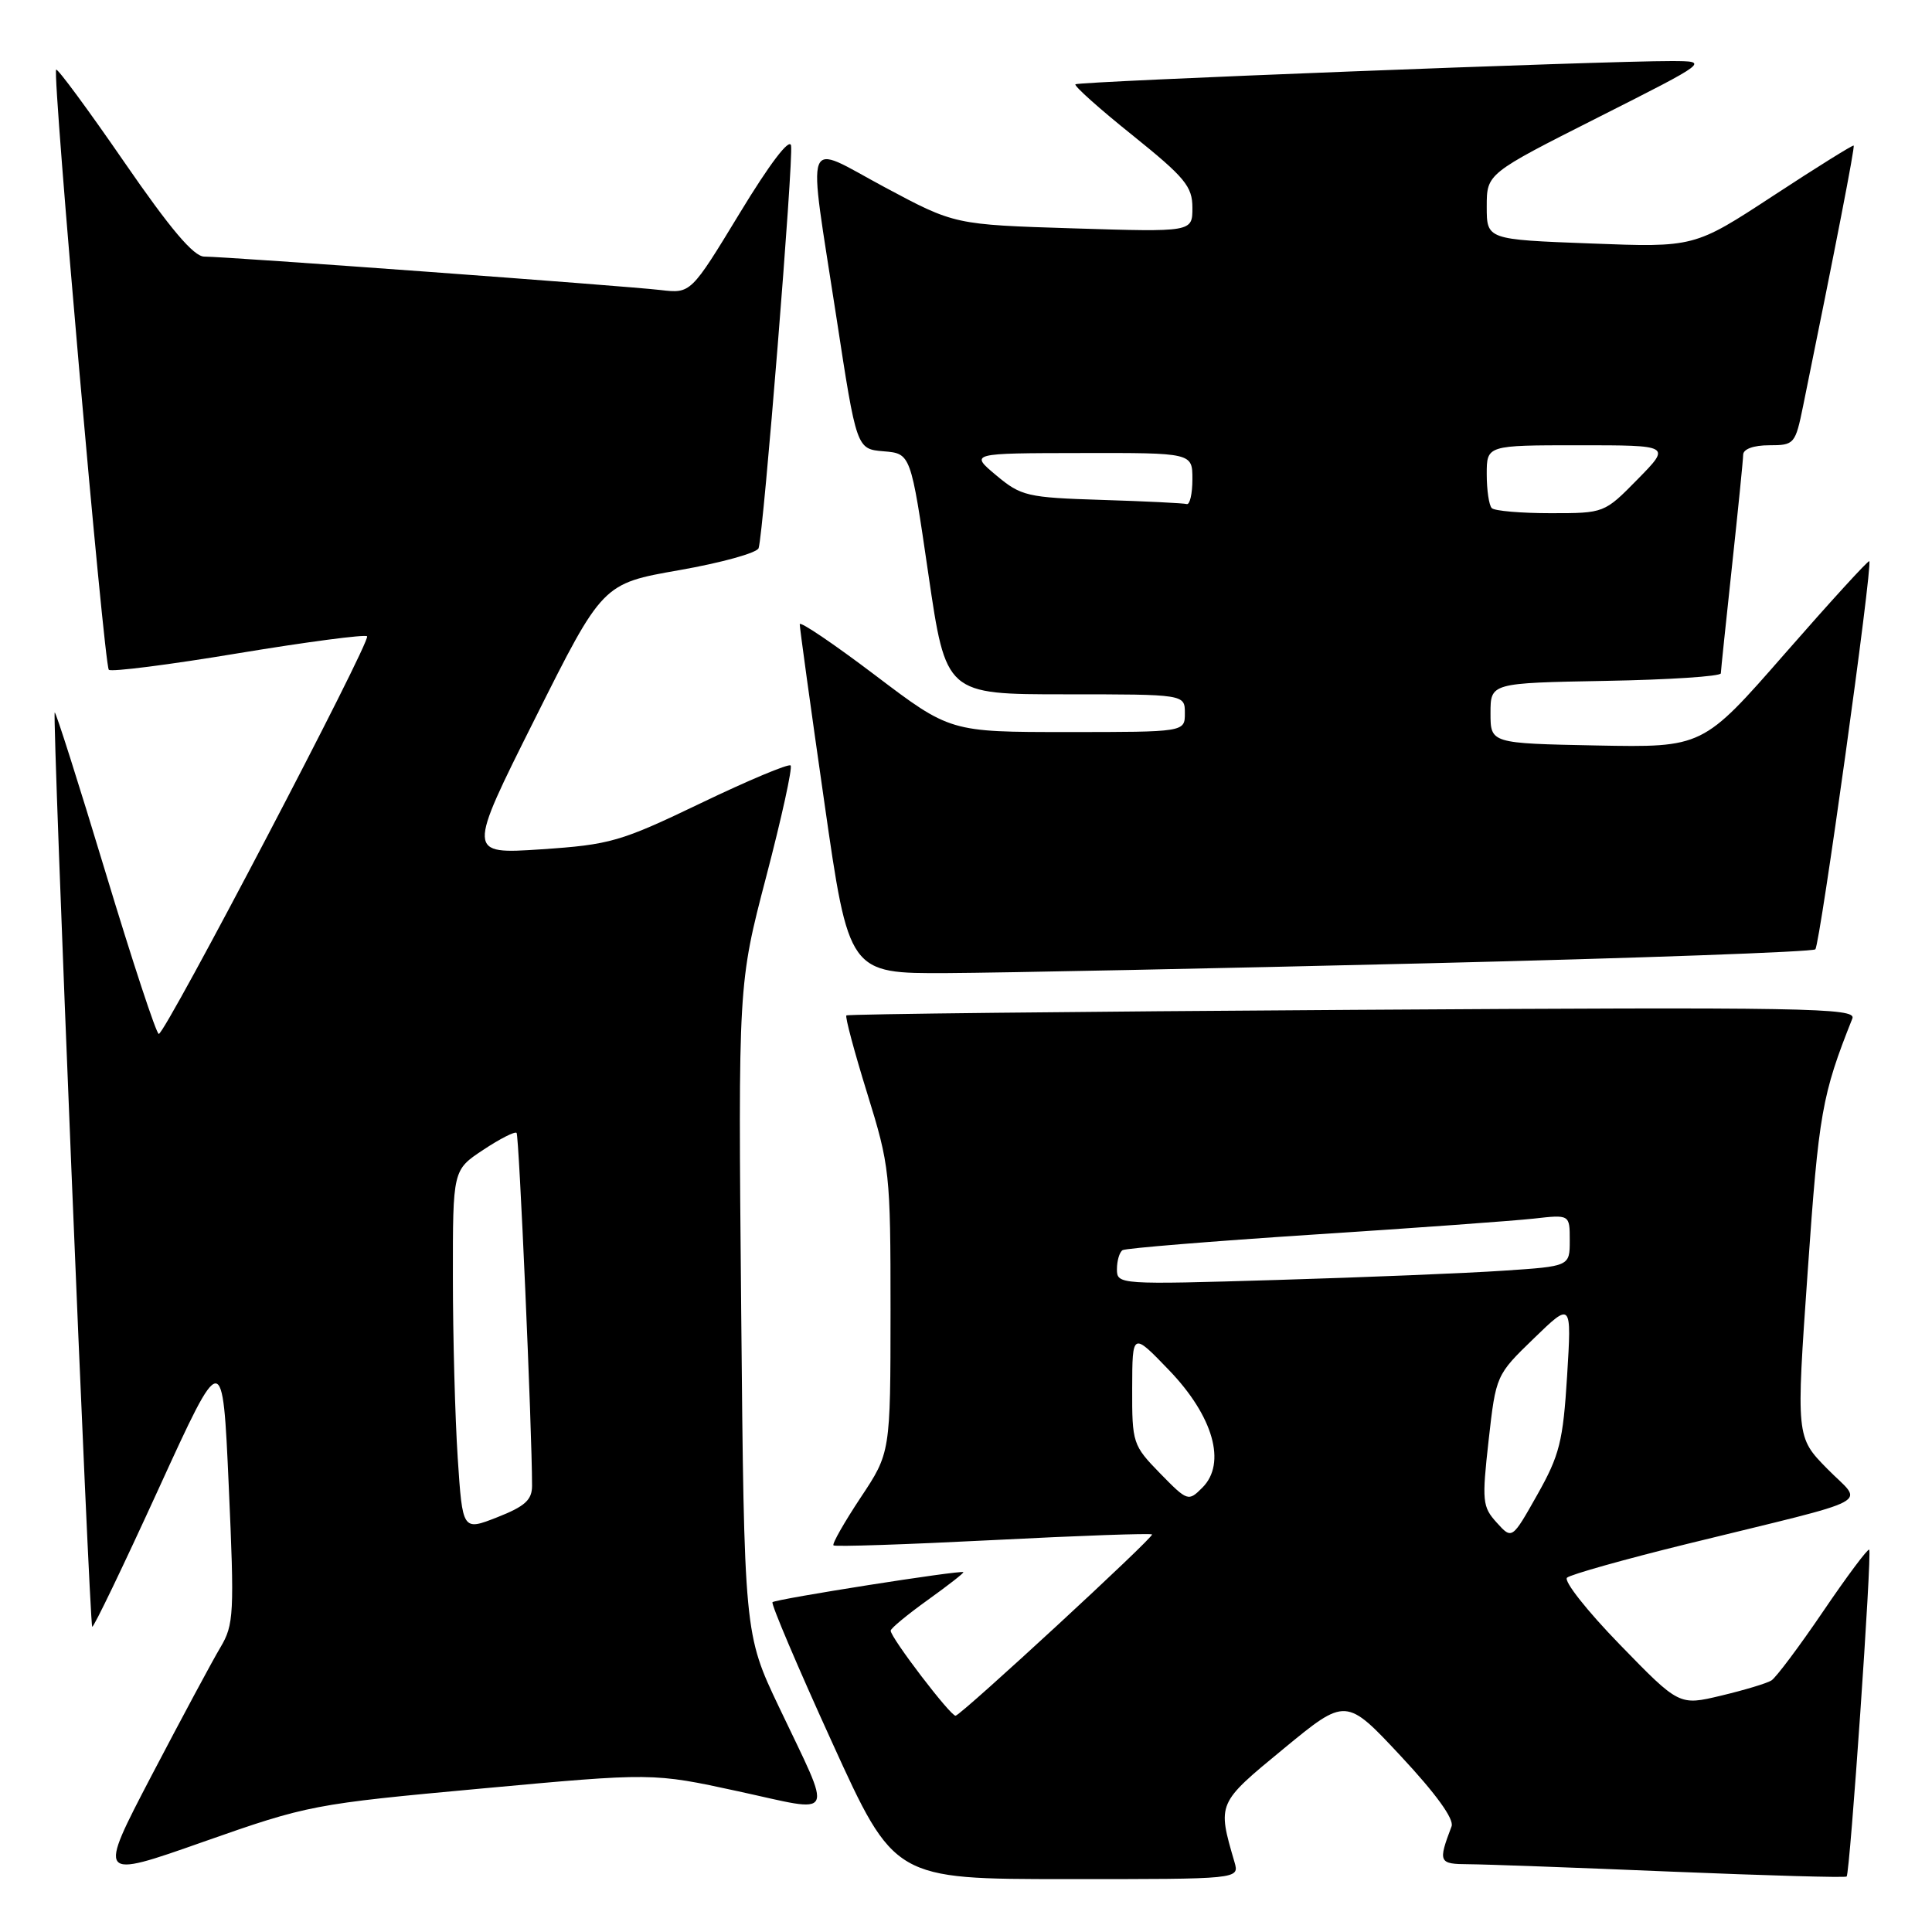 <?xml version="1.0" encoding="UTF-8" standalone="no"?>
<!DOCTYPE svg PUBLIC "-//W3C//DTD SVG 1.1//EN" "http://www.w3.org/Graphics/SVG/1.1/DTD/svg11.dtd" >
<svg xmlns="http://www.w3.org/2000/svg" xmlns:xlink="http://www.w3.org/1999/xlink" version="1.1" viewBox="0 0 256 256">
 <g >
 <path fill="currentColor"
d=" M 63.80 236.99 C 86.50 234.90 86.50 234.90 97.79 237.35 C 110.98 240.22 110.43 241.36 103.22 226.19 C 98.61 216.50 98.61 216.50 98.21 173.44 C 97.81 130.38 97.81 130.38 101.53 116.15 C 103.58 108.32 105.03 101.70 104.76 101.43 C 104.50 101.16 99.15 103.40 92.89 106.41 C 82.20 111.54 80.89 111.92 71.70 112.54 C 61.89 113.19 61.89 113.19 70.87 95.26 C 79.84 77.33 79.84 77.33 90.00 75.55 C 95.58 74.57 100.32 73.26 100.52 72.63 C 101.17 70.64 105.16 21.07 104.82 19.29 C 104.62 18.24 101.98 21.71 98.02 28.24 C 91.54 38.90 91.54 38.90 87.52 38.43 C 82.75 37.87 29.94 34.00 27.07 34.00 C 25.67 34.00 22.60 30.38 16.44 21.44 C 11.68 14.53 7.63 9.04 7.44 9.23 C 6.91 9.76 13.79 88.12 14.42 88.75 C 14.73 89.06 22.44 88.08 31.56 86.56 C 40.69 85.05 48.37 84.04 48.64 84.31 C 49.22 84.88 21.91 137.00 21.04 137.00 C 20.71 137.00 17.54 127.36 13.98 115.58 C 10.42 103.80 7.39 94.27 7.25 94.41 C 6.90 94.76 11.84 215.17 12.22 215.55 C 12.39 215.72 16.34 207.50 21.01 197.29 C 29.50 178.72 29.50 178.72 30.31 196.89 C 31.07 213.84 30.99 215.29 29.21 218.28 C 28.15 220.05 24.06 227.68 20.10 235.24 C 12.92 248.99 12.92 248.99 27.00 244.03 C 40.83 239.17 41.51 239.04 63.80 236.99 Z  M 163.58 246.75 C 161.29 238.90 161.26 238.98 170.09 231.71 C 178.35 224.91 178.35 224.91 185.63 232.71 C 190.27 237.68 192.70 241.04 192.34 242.00 C 190.53 246.78 190.63 247.00 194.63 247.02 C 196.76 247.03 208.82 247.47 221.44 248.00 C 234.06 248.52 244.52 248.82 244.69 248.65 C 245.13 248.20 248.07 205.73 247.68 205.34 C 247.50 205.16 244.75 208.84 241.58 213.51 C 238.41 218.18 235.32 222.30 234.72 222.67 C 234.12 223.05 231.12 223.95 228.06 224.68 C 222.50 226.01 222.50 226.01 214.64 217.92 C 210.31 213.47 207.16 209.48 207.64 209.05 C 208.11 208.63 215.25 206.62 223.50 204.59 C 249.25 198.26 246.91 199.51 242.13 194.63 C 237.99 190.42 237.99 190.42 239.53 168.46 C 241.00 147.42 241.41 145.10 245.45 134.95 C 246.00 133.55 239.37 133.43 179.28 133.81 C 142.55 134.04 112.34 134.37 112.15 134.55 C 111.96 134.72 113.20 139.35 114.90 144.84 C 117.90 154.51 118.00 155.39 118.00 173.66 C 117.99 192.50 117.99 192.50 114.03 198.45 C 111.86 201.73 110.24 204.57 110.44 204.77 C 110.64 204.97 120.15 204.65 131.57 204.07 C 142.99 203.48 152.48 203.15 152.65 203.32 C 152.97 203.64 127.63 227.02 126.63 227.34 C 126.04 227.52 117.99 216.97 118.02 216.07 C 118.03 215.76 120.25 213.93 122.94 212.00 C 125.63 210.07 127.75 208.42 127.65 208.32 C 127.35 208.01 102.78 211.88 102.36 212.30 C 102.15 212.52 105.69 220.86 110.24 230.84 C 118.50 248.99 118.50 248.99 141.37 248.99 C 164.23 249.00 164.23 249.00 163.58 246.75 Z  M 189.21 127.64 C 217.10 126.96 240.20 126.13 240.54 125.79 C 241.16 125.17 248.17 74.83 247.69 74.36 C 247.55 74.22 242.53 79.72 236.53 86.58 C 225.63 99.05 225.63 99.05 211.56 98.78 C 197.50 98.50 197.50 98.50 197.50 94.50 C 197.50 90.50 197.50 90.50 212.75 90.22 C 221.14 90.07 228.01 89.62 228.02 89.22 C 228.03 88.83 228.70 82.42 229.50 75.00 C 230.30 67.58 230.97 60.94 230.98 60.25 C 230.99 59.50 232.36 59.00 234.43 59.00 C 237.76 59.00 237.89 58.85 238.93 53.75 C 243.26 32.52 245.80 19.47 245.62 19.29 C 245.51 19.18 240.71 22.17 234.96 25.94 C 224.50 32.79 224.50 32.79 210.75 32.26 C 197.00 31.74 197.00 31.74 197.00 27.38 C 197.00 23.01 197.00 23.01 211.75 15.56 C 226.50 8.11 226.50 8.11 221.50 8.09 C 212.58 8.07 142.89 10.78 142.50 11.17 C 142.29 11.38 145.69 14.42 150.06 17.92 C 157.02 23.52 158.00 24.70 158.00 27.53 C 158.00 30.75 158.00 30.75 142.25 30.26 C 126.50 29.77 126.50 29.77 117.25 24.82 C 106.29 18.95 106.99 17.05 110.82 42.00 C 113.50 59.50 113.50 59.50 117.09 59.80 C 120.68 60.10 120.68 60.10 123.01 76.05 C 125.34 92.00 125.34 92.00 141.17 92.00 C 157.00 92.00 157.00 92.00 157.00 94.50 C 157.00 97.00 157.00 97.00 141.45 97.00 C 125.90 97.00 125.90 97.00 115.95 89.46 C 110.48 85.32 105.99 82.28 105.97 82.71 C 105.96 83.15 107.42 93.74 109.22 106.25 C 112.48 129.00 112.48 129.00 125.49 128.94 C 132.65 128.90 161.32 128.32 189.21 127.64 Z  M 60.65 193.18 C 60.30 187.85 60.01 177.09 60.01 169.26 C 60.00 155.03 60.00 155.03 64.02 152.37 C 66.23 150.90 68.22 149.89 68.45 150.11 C 68.78 150.45 70.50 189.48 70.50 196.87 C 70.50 198.75 69.56 199.60 65.90 201.04 C 61.29 202.85 61.29 202.85 60.65 193.18 Z  M 198.32 201.75 C 196.42 199.66 196.35 198.90 197.25 190.85 C 198.22 182.23 198.24 182.19 203.24 177.35 C 208.25 172.50 208.25 172.50 207.65 182.31 C 207.11 190.99 206.66 192.81 203.70 198.06 C 200.35 204.00 200.35 204.00 198.32 201.75 Z  M 153.71 195.22 C 150.10 191.51 150.00 191.22 150.02 183.96 C 150.04 176.50 150.04 176.50 154.90 181.55 C 160.77 187.65 162.55 193.90 159.32 197.12 C 157.46 198.98 157.36 198.95 153.71 195.22 Z  M 148.00 168.18 C 148.00 167.04 148.34 165.91 148.75 165.65 C 149.17 165.40 160.53 164.47 174.00 163.59 C 187.48 162.72 200.64 161.76 203.25 161.47 C 208.00 160.93 208.00 160.93 208.00 164.36 C 208.00 167.79 208.00 167.79 199.25 168.37 C 194.44 168.70 180.94 169.25 169.25 169.60 C 148.26 170.23 148.00 170.21 148.00 168.18 Z  M 197.67 67.33 C 197.30 66.97 197.00 64.94 197.00 62.83 C 197.00 59.00 197.00 59.00 209.21 59.00 C 221.42 59.00 221.42 59.00 217.00 63.50 C 212.58 68.00 212.58 68.00 205.46 68.00 C 201.54 68.00 198.03 67.70 197.67 67.33 Z  M 146.00 66.24 C 136.09 65.93 135.30 65.74 132.00 62.98 C 128.50 60.05 128.50 60.05 143.25 60.03 C 158.00 60.00 158.00 60.00 158.00 63.50 C 158.00 65.42 157.66 66.90 157.25 66.79 C 156.84 66.67 151.78 66.42 146.00 66.24 Z "/>
</g>
</svg>